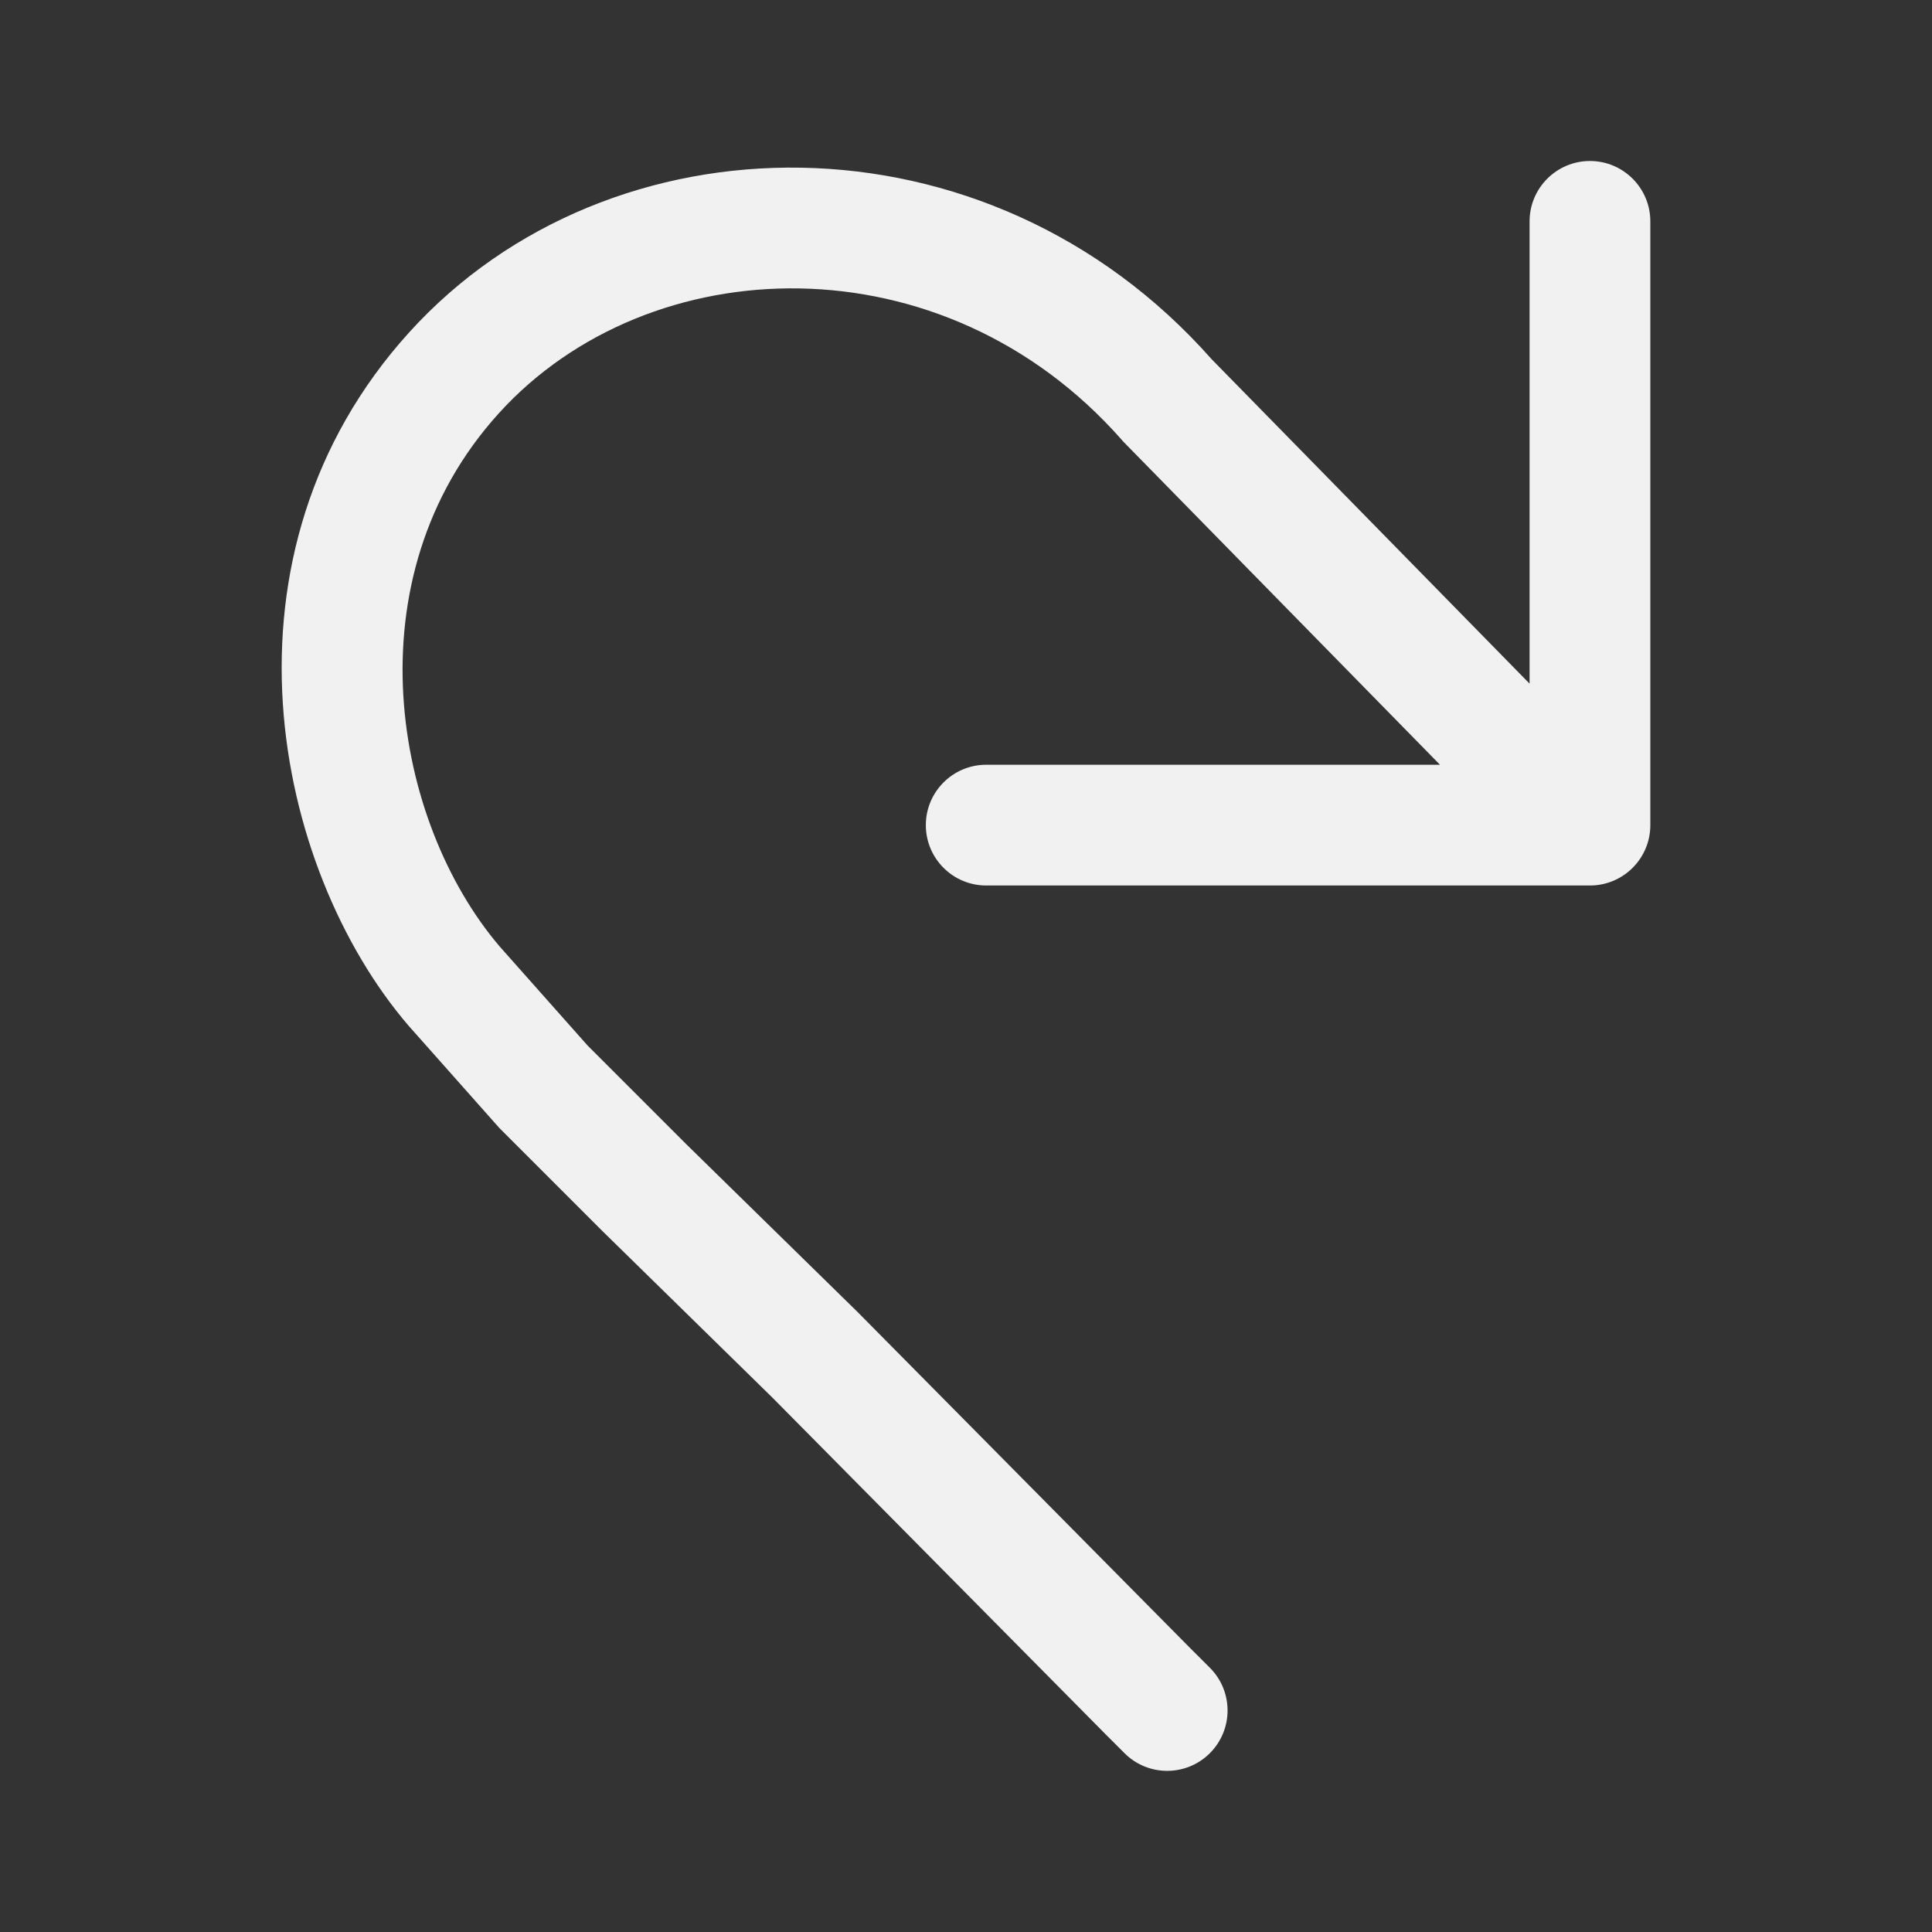 <svg width="48" height="48" viewBox="0 0 48 48" fill="none" xmlns="http://www.w3.org/2000/svg">
<rect x="0" y="0" width="48" height="48" fill="#333333" stroke="none"/>
<path d="M41.002 5.5C41.002 4.672 40.33 4 39.502 4C38.674 4 38.002 4.672 38.002 5.5V16.985L30.101 8.923C24.529 2.623 15.151 2.762 10.171 8.252C5.17 13.767 6.795 21.562 10.143 25.475L10.152 25.485L12.41 28.029L14.947 30.566L19.194 34.727L27.436 43.055L27.441 43.061L27.938 43.557C28.523 44.143 29.473 44.143 30.059 43.557C30.645 42.971 30.645 42.021 30.059 41.435L29.568 40.945L29.562 40.939L21.31 32.6L17.057 28.434L14.594 25.971L12.414 23.515C9.779 20.425 8.672 14.371 12.393 10.268C16.132 6.145 23.444 5.897 27.876 10.935L27.902 10.966L35.776 19H24.502C23.674 19 23.002 19.672 23.002 20.5C23.002 21.328 23.674 22 24.502 22H39.502C40.33 22 41.002 21.328 41.002 20.5V5.5Z" fill="#F1F1F1"/>
</svg>
